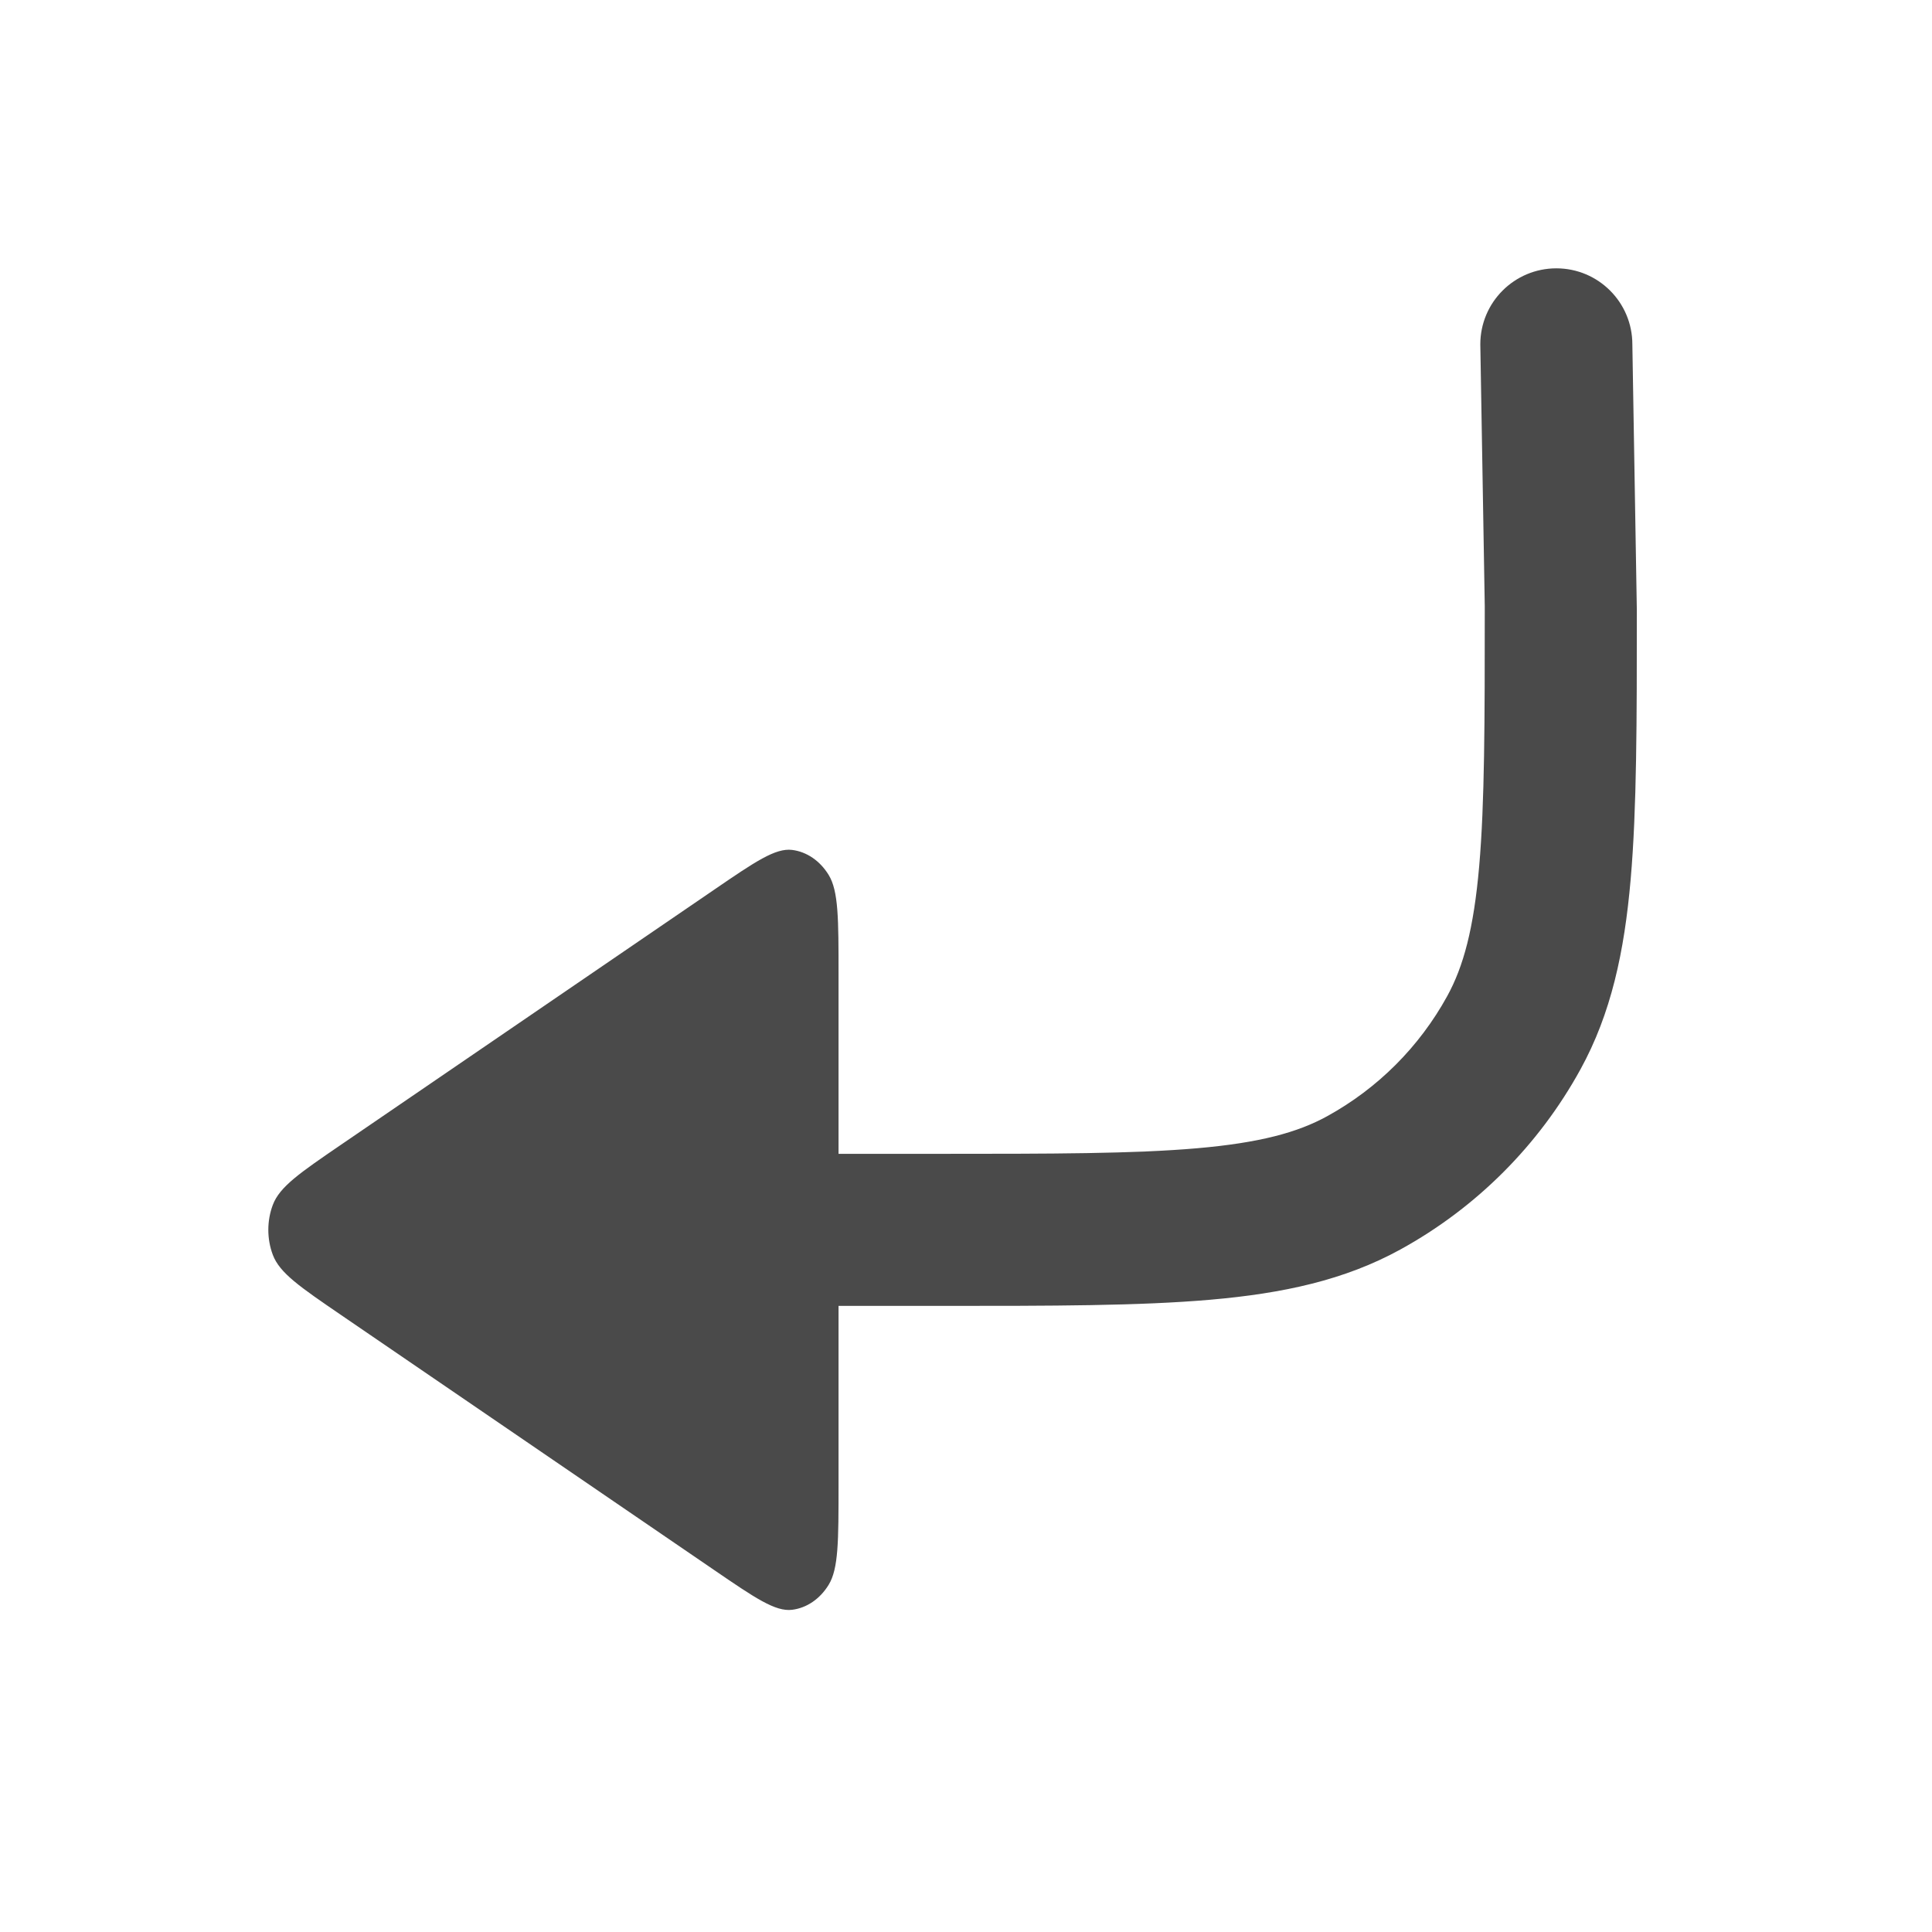 <svg width="72" height="72" viewBox="0 0 72 72" fill="none" xmlns="http://www.w3.org/2000/svg">
<path fill-rule="evenodd" clip-rule="evenodd" d="M60.833 12.833C60.833 11.268 59.565 10 58 10C56.435 10 55.167 11.268 55.167 12.833L55.333 22.6C55.333 26.885 55.331 29.916 55.125 32.281C54.922 34.609 54.539 36.022 53.931 37.127C52.895 39.011 51.344 40.562 49.46 41.598C48.355 42.206 46.942 42.589 44.614 42.792C42.25 42.998 39.218 43 34.933 43H31.25V36.326C31.25 34.246 31.25 33.206 30.881 32.605C30.559 32.08 30.065 31.742 29.52 31.674C28.896 31.597 28.135 32.117 26.614 33.157L12.704 42.664C11.183 43.704 10.422 44.224 10.167 44.903C9.944 45.495 9.944 46.172 10.167 46.764C10.422 47.443 11.183 47.962 12.704 49.002L26.614 58.51C28.135 59.55 28.896 60.07 29.52 59.992C30.065 59.925 30.559 59.587 30.881 59.062C31.25 58.461 31.25 57.421 31.25 55.341V55.341V48.667H35.066C39.188 48.667 42.467 48.667 45.106 48.437C47.809 48.202 50.107 47.709 52.19 46.564C55.017 45.01 57.343 42.683 58.897 39.856C60.042 37.774 60.535 35.476 60.77 32.772C61 30.133 61 26.855 61 22.733L60.833 12.833Z" fill="#4A4A4A"/>
</svg>
